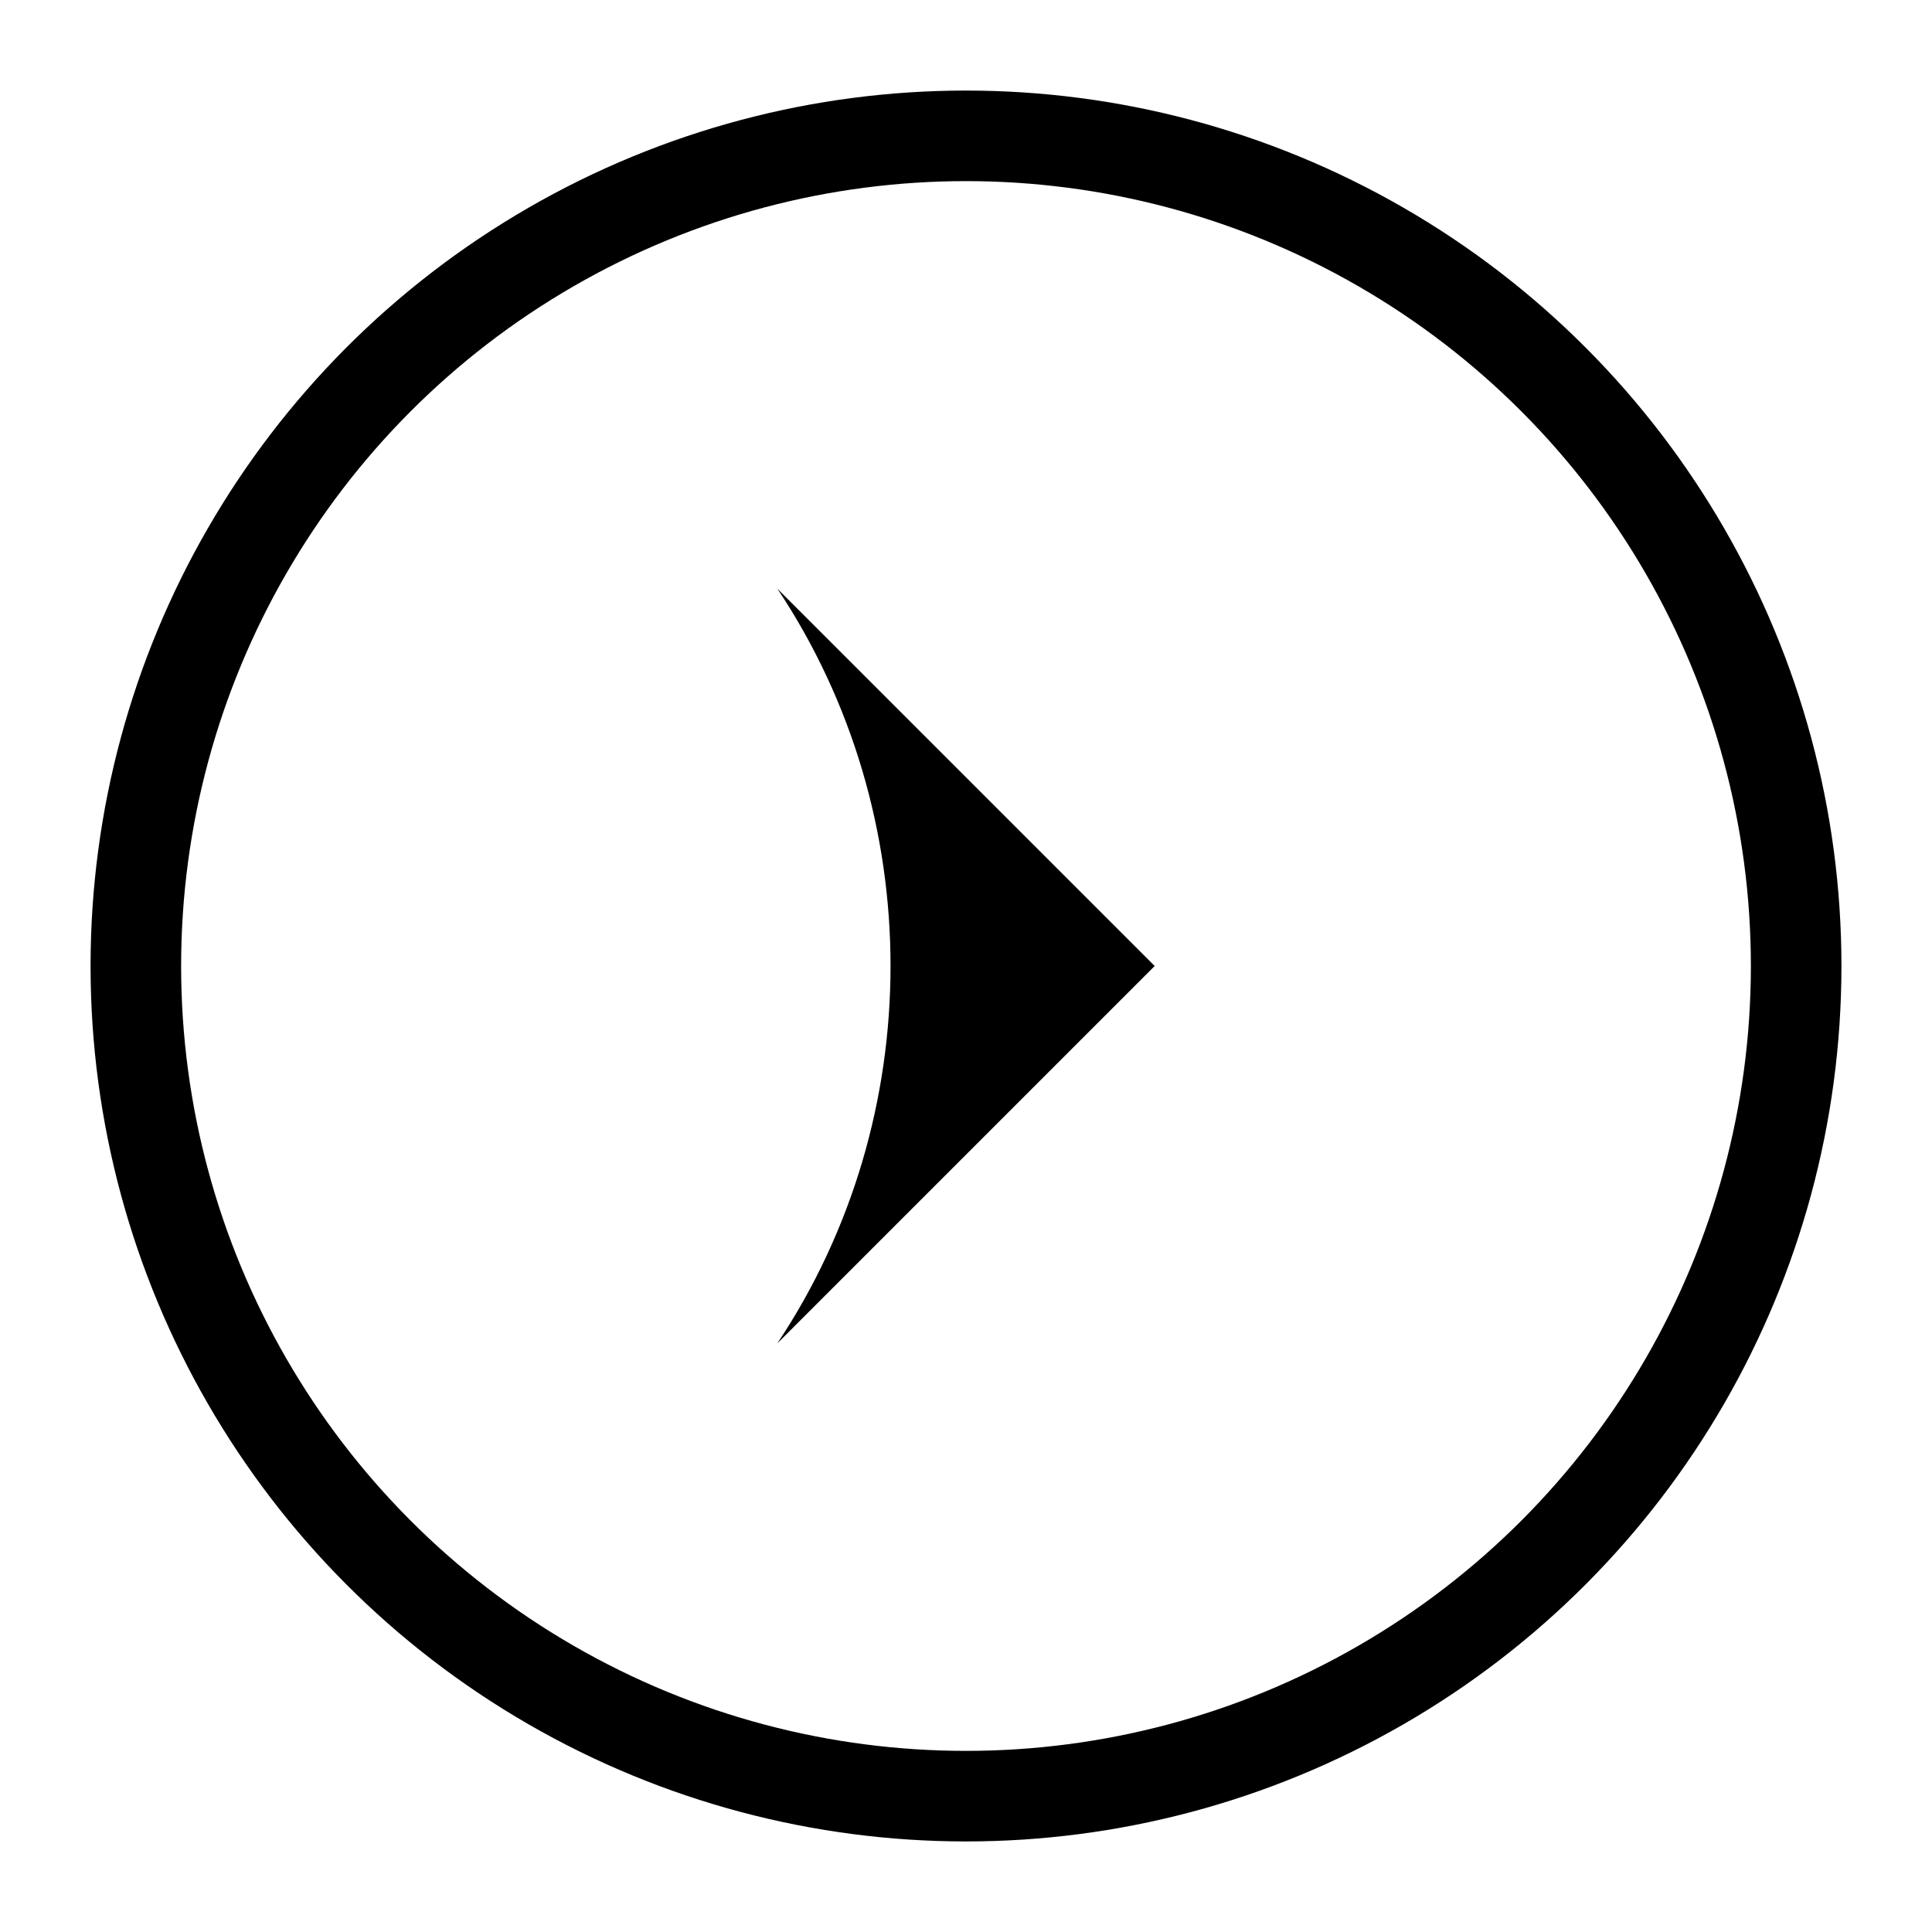 <?xml version="1.0" encoding="UTF-8"?>
<svg width="512" height="512" viewBox="0 0 512 512" fill="none" xmlns="http://www.w3.org/2000/svg">
  <!-- Base Ring -->
  <circle 
    cx="256" 
    cy="256" 
    r="220"
    stroke="currentColor"
    stroke-width="24"
    fill="none"
  />
  
  <!-- Rounded Chevron -->
  <path
    d="M206 156 C246 216 246 296 206 356 L306 256 L206 156Z"
    fill="currentColor"
    stroke="none"
  />
</svg> 